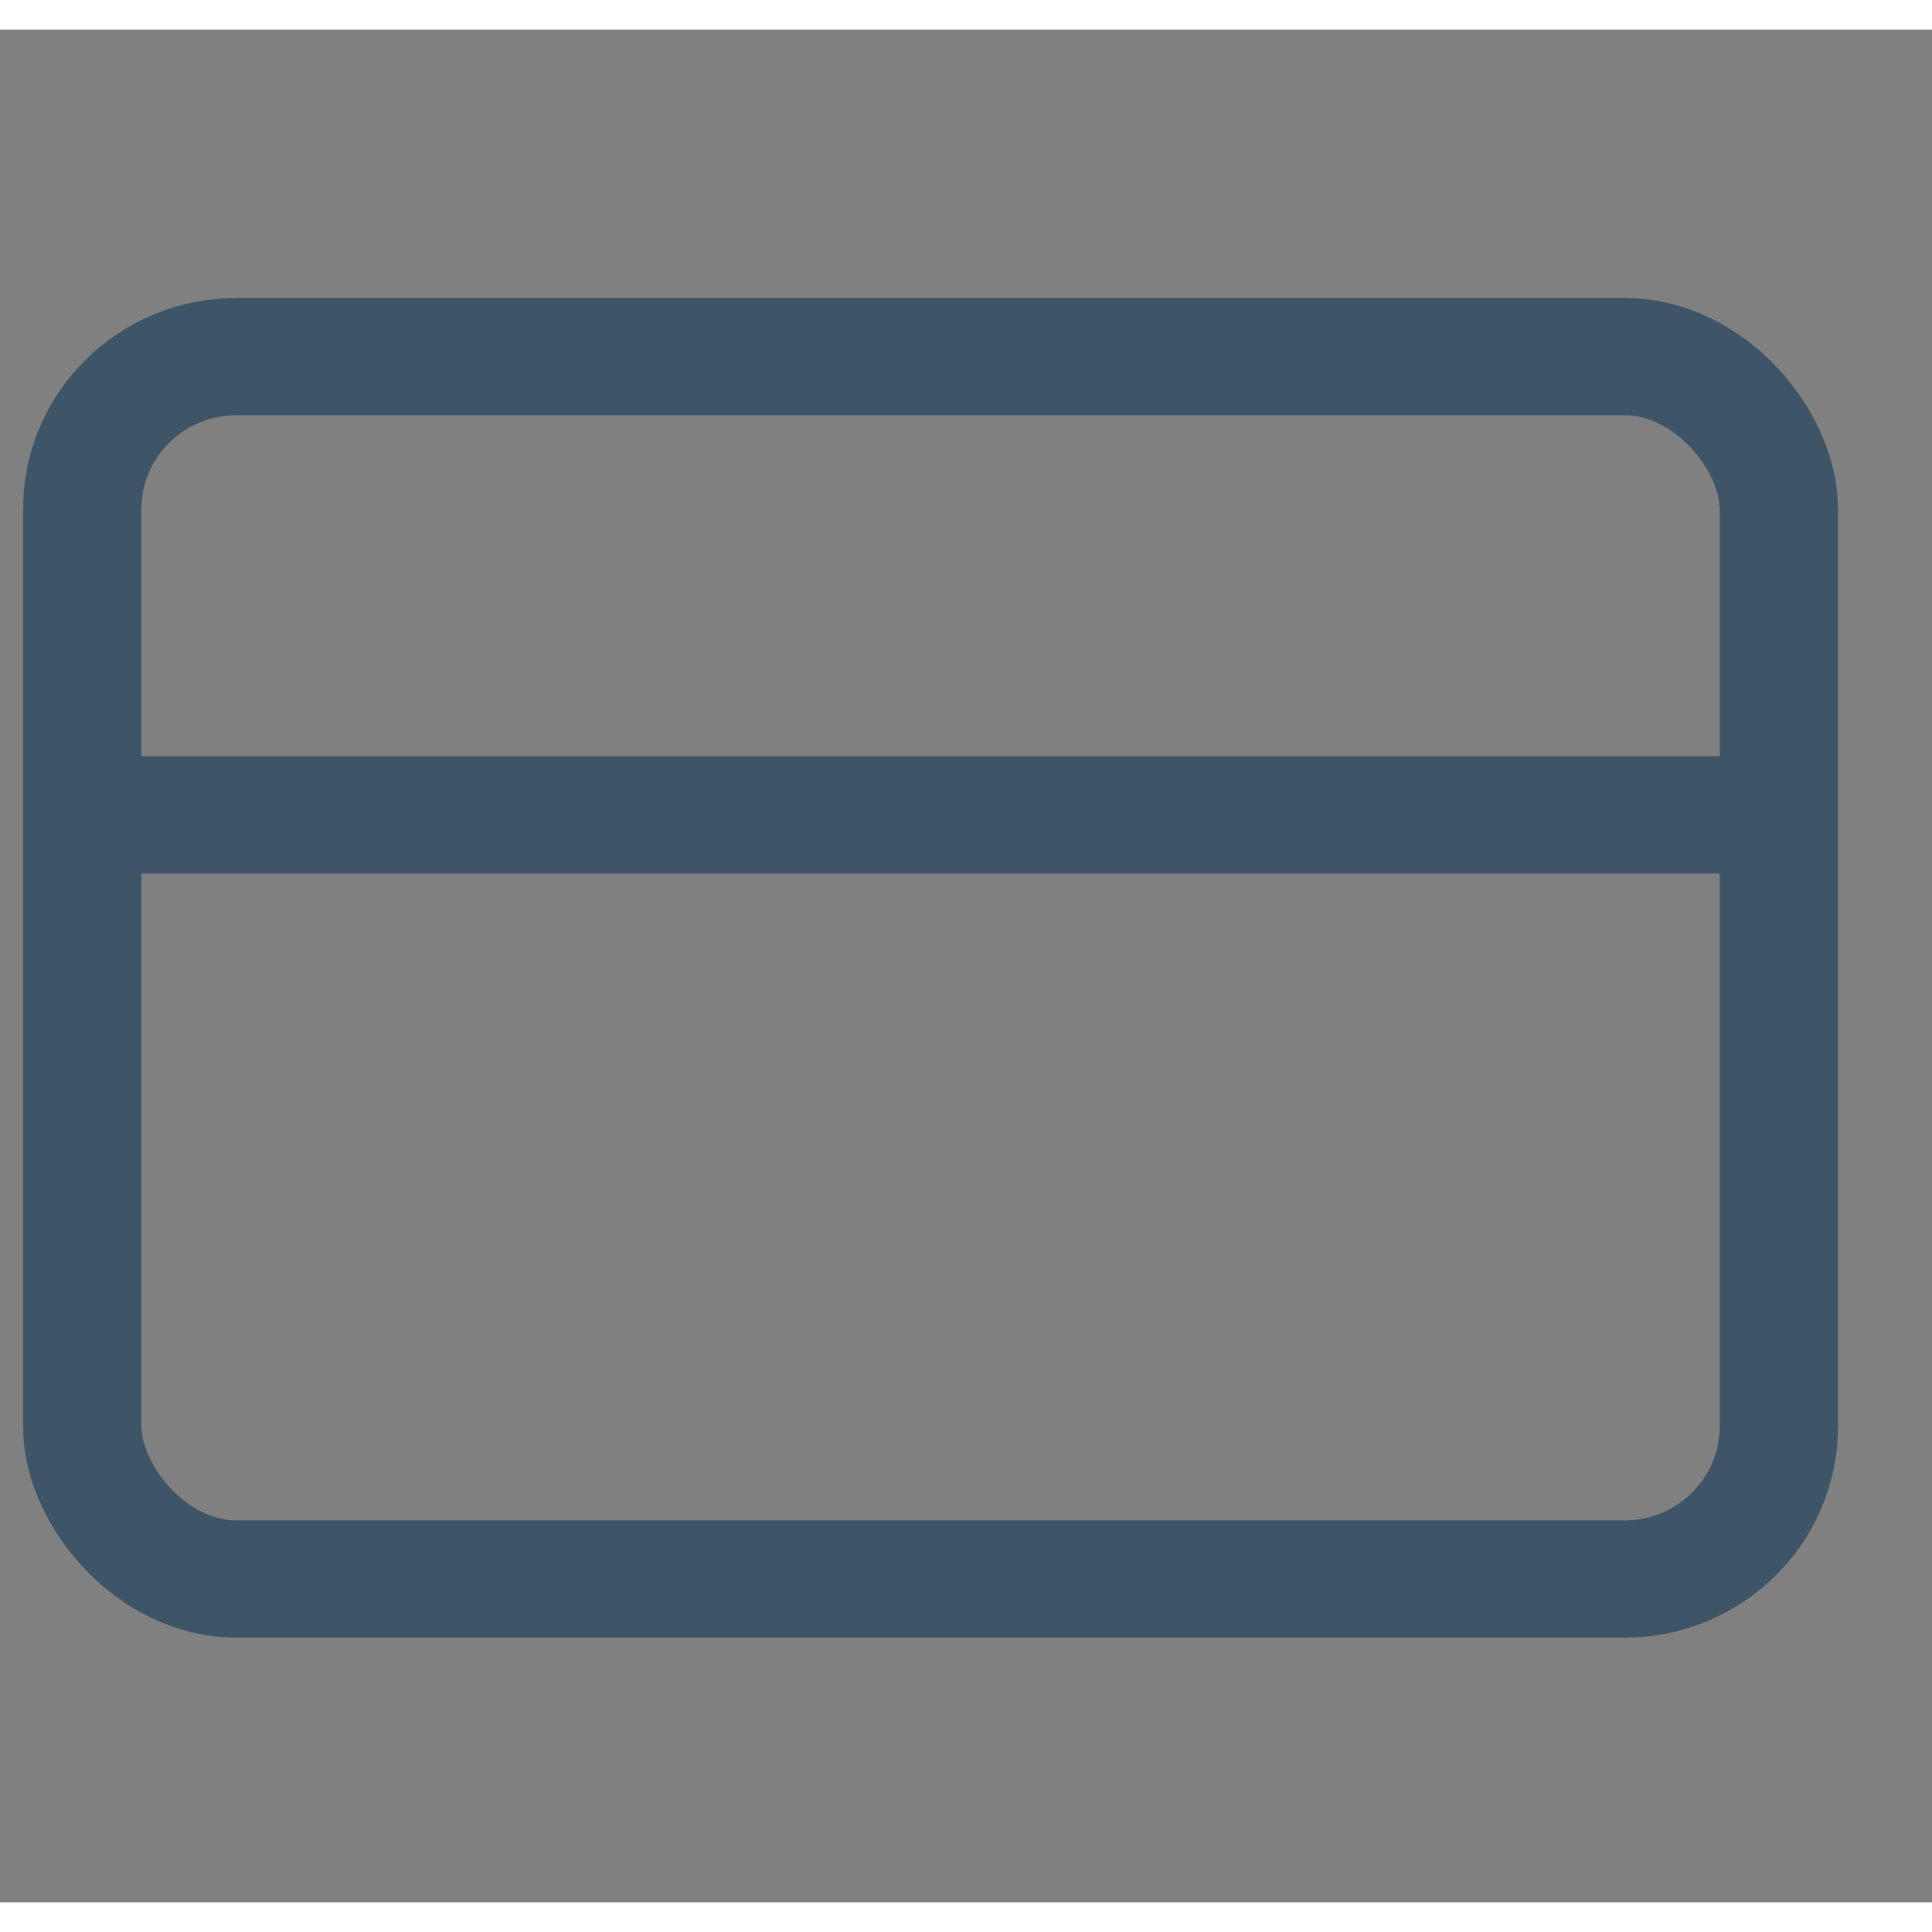 <?xml version="1.0" encoding="UTF-8" standalone="no"?>
<svg
   xmlns:dc="http://purl.org/dc/elements/1.1/"
   xmlns:cc="http://creativecommons.org/ns#"
   xmlns:rdf="http://www.w3.org/1999/02/22-rdf-syntax-ns#"
   xmlns:svg="http://www.w3.org/2000/svg"
   xmlns="http://www.w3.org/2000/svg"
   xmlns:sodipodi="http://sodipodi.sourceforge.net/DTD/sodipodi-0.dtd"
   xmlns:inkscape="http://www.inkscape.org/namespaces/inkscape"
   width="19"
   height="19"
   viewBox="0 0 5.011 4.857"
   version="1.1"
   id="svg34"
   sodipodi:docname="payment.svg"
   inkscape:version="0.92.1 r15371">
  <rect x="0" y="0" width="5.011" height="4.857" fill="#808080" stroke="none"/>
  <defs
     id="defs38" />
  <sodipodi:namedview
     pagecolor="#ffffff"
     bordercolor="#666666"
     borderopacity="1"
     objecttolerance="10"
     gridtolerance="10"
     guidetolerance="10"
     inkscape:pageopacity="0"
     inkscape:pageshadow="2"
     inkscape:window-width="1366"
     inkscape:window-height="715"
     id="namedview36"
     showgrid="false"
     inkscape:zoom="12.421053"
     inkscape:cx="-4.4279661"
     inkscape:cy="9.5"
     inkscape:window-x="-8"
     inkscape:window-y="-8"
     inkscape:window-maximized="1"
     inkscape:current-layer="svg34" />
  <style
     id="style2"><![CDATA[.B{stroke-width:.264}.C{stroke-width:.265}.D{stroke:#f1f6f9}]]></style>
  <g
     transform="matrix(.909 0 0 .909 332.202 -165.451)"
     fill="none"
     stroke-width=".291"
     class="D"
     id="g8">
    <circle
       cx="-565.003"
       cy="-4.064"
       r="2.646"
       id="circle4" />
    <path
       d="M-566.125-2.942l.56-1.683 1.683-.56-.56 1.683z"
       id="path6" />
  </g>
  <g
     fill="none"
     class="D"
     id="g26">
    <path
       d="M22.587 53.605h-1.623c-.224 0-.406.182-.406.407v3.258c0 .225.182.407.406.407H23.4c.108 0 .21-.043.287-.12a.41.41 0 0 0 .119-.288v-2.443z"
       class="B"
       id="path10" />
    <path
       d="M22.587 53.605v1.222h1.217"
       class="C"
       id="path12" />
    <path
       d="M22.993 55.845H21.37m1.623.815H21.37"
       class="B"
       id="path14" />
    <path
       d="M21.776 55.03h-.406"
       class="C"
       id="path16" />
    <path
       d="M-19.746-25.014h-1.623c-.224 0-.406.182-.406.407v3.258c0 .225.182.407.406.407h2.435c.108 0 .21-.043.287-.12a.41.41 0 0 0 .119-.288v-2.443z"
       class="B"
       id="path18" />
    <path
       d="M-19.746-25.014v1.222h1.217"
       class="C"
       id="path20" />
    <path
       d="M-19.34-22.774h-1.623m1.623.814h-1.623"
       class="B"
       id="path22" />
    <path
       d="M-20.557-23.588h-.406"
       class="C"
       id="path24" />
  </g>
  <g
     transform="matrix(.756 0 0 .749 422.675 14.088)"
     fill="none"
     stroke-width=".406"
     class="D"
     id="g32"
     style="stroke-width:0.406;stroke-miterlimit:4;stroke-dasharray:none;stroke:#3e5568;stroke-opacity:1">
    <rect
       x="-558.812"
       y="-17.677"
       width="5.821"
       height="4.233"
       rx=".529"
       id="rect28"
       style="stroke-width:0.406;stroke-miterlimit:4;stroke-dasharray:none;stroke:#3e5568;stroke-opacity:1" />
    <path
       d="M-558.812-16.09h5.82"
       id="path30"
       style="stroke-width:0.406;stroke-miterlimit:4;stroke-dasharray:none;stroke:#3e5568;stroke-opacity:1" />
  </g>
</svg>
